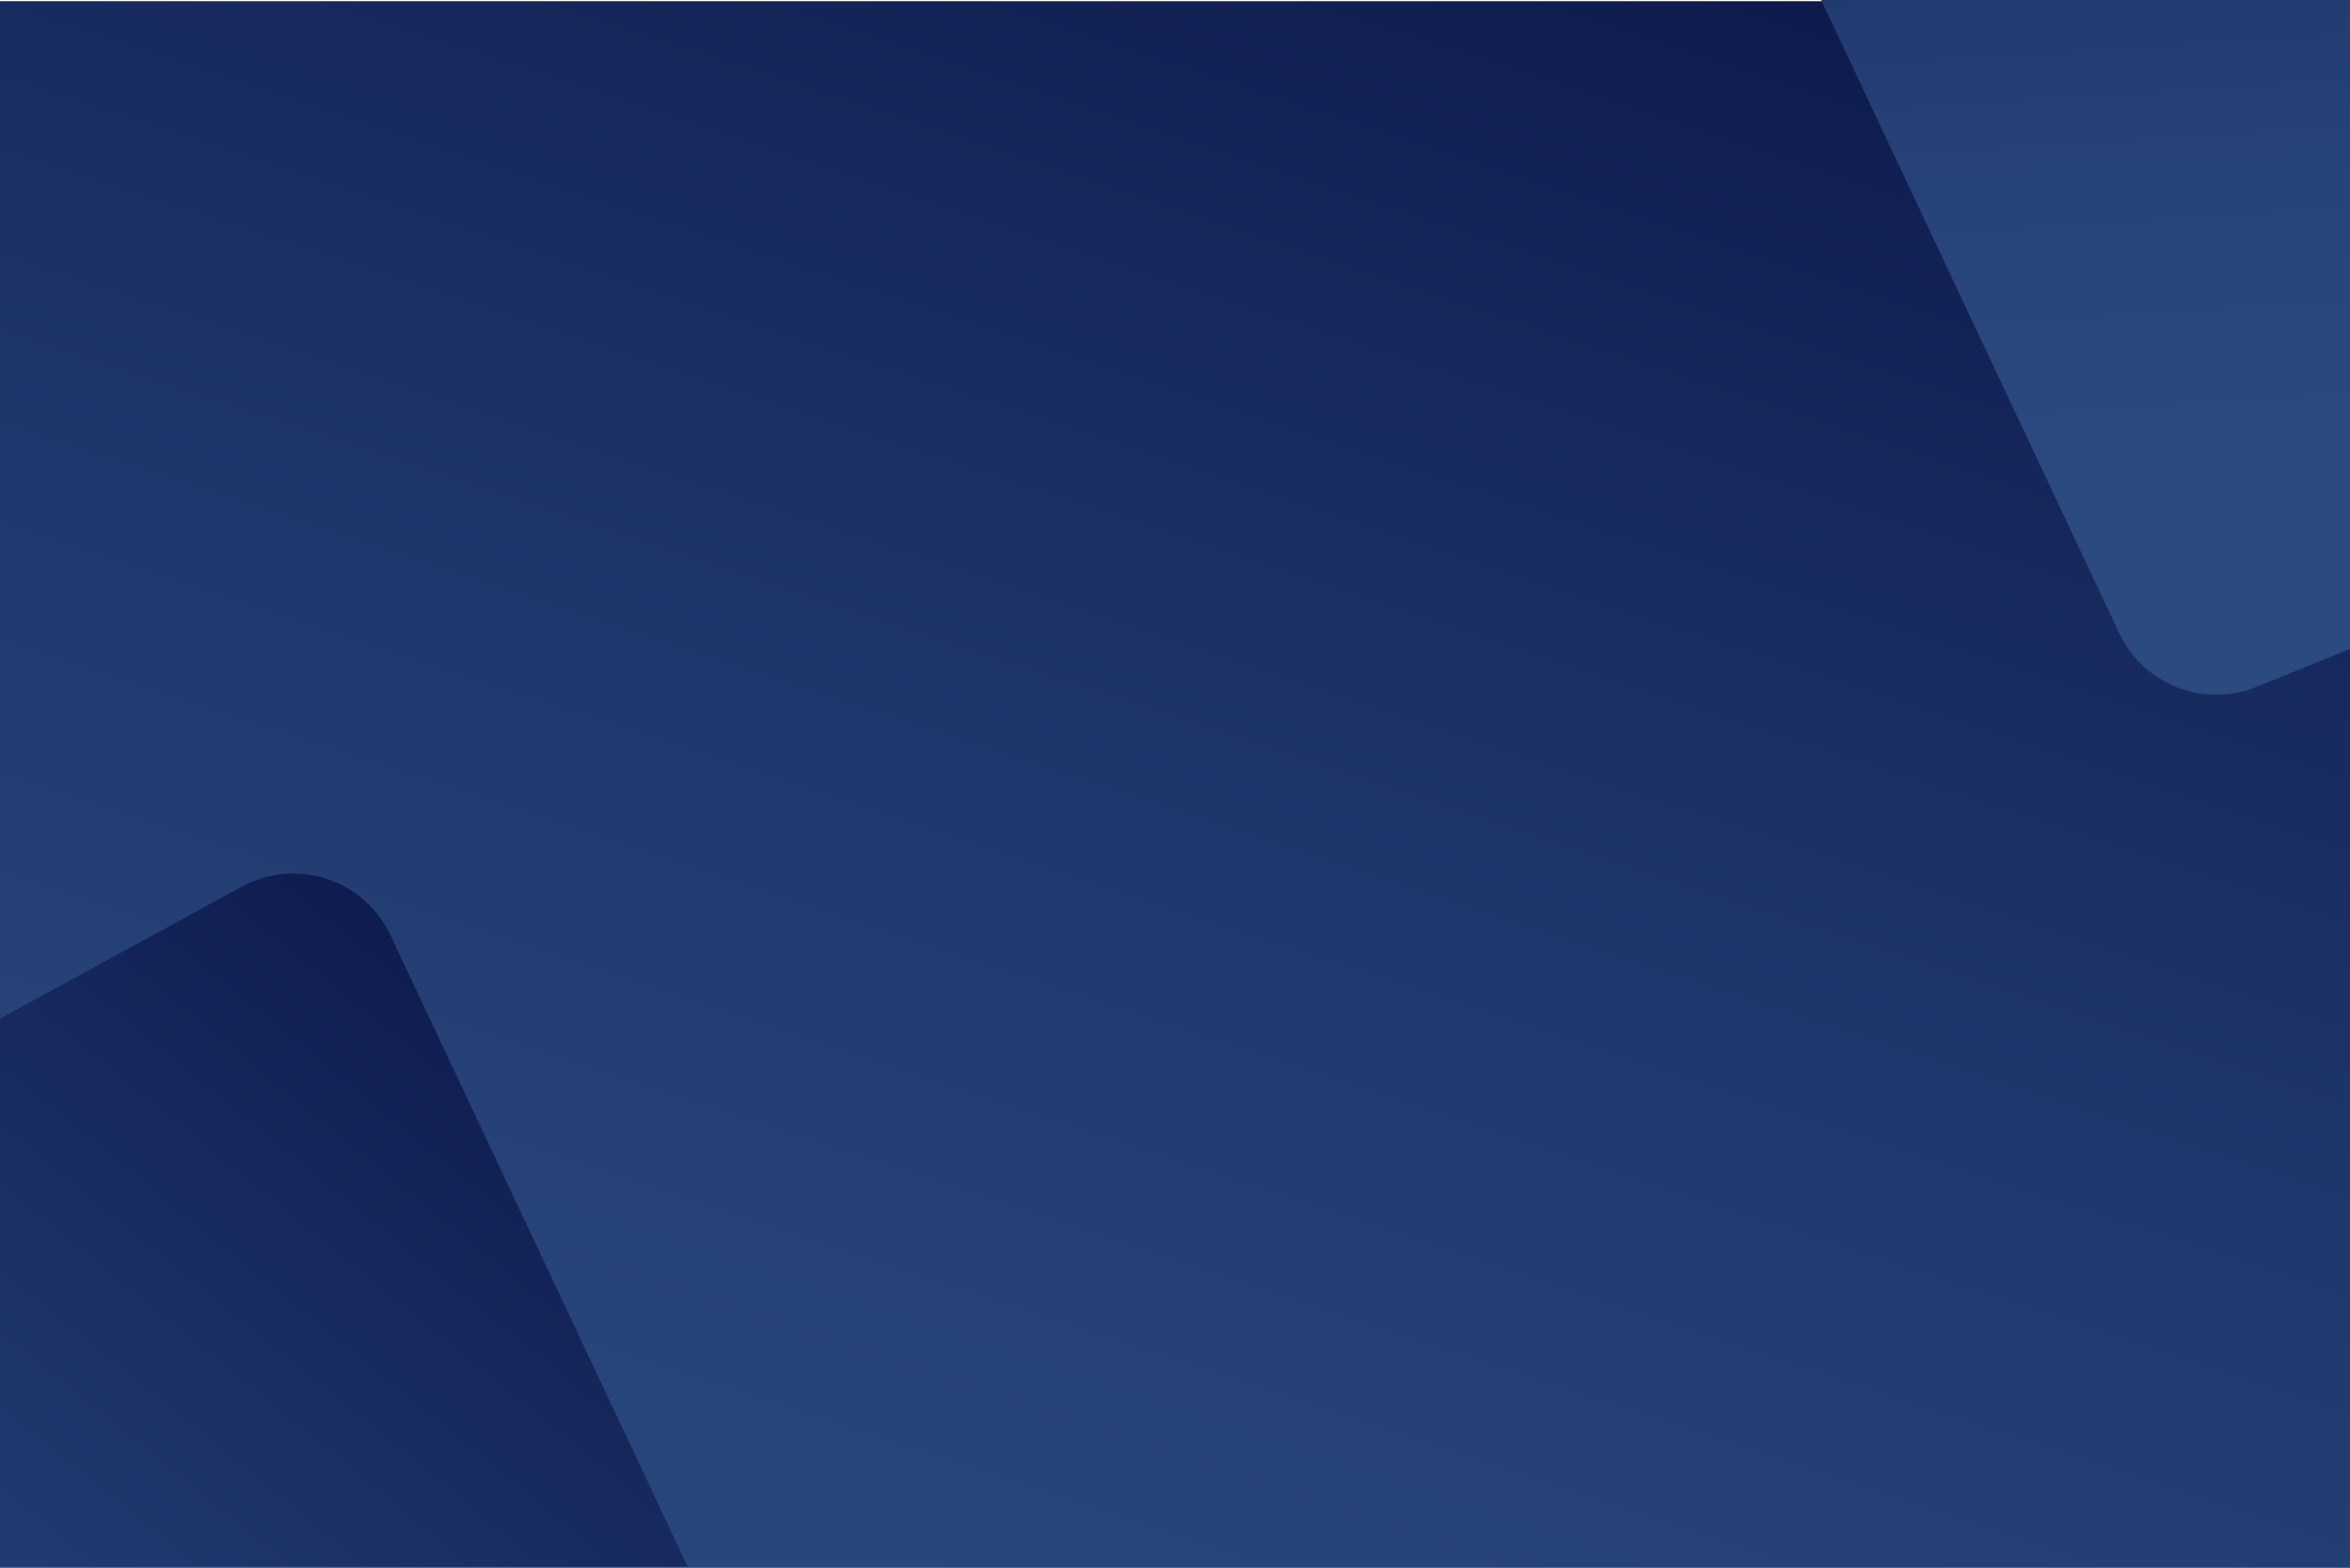 <svg width="742" height="495" viewBox="0 0 742 495" fill="none" xmlns="http://www.w3.org/2000/svg">
<g clip-path="url(#clip0_1_323)">
<path d="M742 0.376H0V495H742V0.376Z" fill="url(#paint0_linear_1_323)"/>
<path d="M669.106 199.878C676.763 216.151 695.808 223.61 712.488 216.863L741.99 204.923V0H575.01L669.106 199.878Z" fill="url(#paint1_linear_1_323)"/>
<path d="M123.271 295.261C114.961 277.603 93.492 270.599 76.357 279.947L0 321.624V494.624H217.129L123.271 295.261Z" fill="url(#paint2_linear_1_323)"/>
</g>
<defs>
<linearGradient id="paint0_linear_1_323" x1="530.52" y1="-235.54" x2="248.663" y2="618.433" gradientUnits="userSpaceOnUse">
<stop stop-color="#000031"/>
<stop offset="0.26" stop-color="#101D50"/>
<stop offset="0.55" stop-color="#1E356A"/>
<stop offset="0.8" stop-color="#27447A"/>
<stop offset="1" stop-color="#2A4A80"/>
</linearGradient>
<linearGradient id="paint1_linear_1_323" x1="640.405" y1="-285.734" x2="668.102" y2="151.514" gradientUnits="userSpaceOnUse">
<stop stop-color="#000031"/>
<stop offset="0.26" stop-color="#101D50"/>
<stop offset="0.55" stop-color="#1E356A"/>
<stop offset="0.8" stop-color="#27447A"/>
<stop offset="1" stop-color="#2A4A80"/>
</linearGradient>
<linearGradient id="paint2_linear_1_323" x1="263.776" y1="216.982" x2="-112.132" y2="679.982" gradientUnits="userSpaceOnUse">
<stop stop-color="#000031"/>
<stop offset="0.26" stop-color="#101D50"/>
<stop offset="0.55" stop-color="#1E356A"/>
<stop offset="0.8" stop-color="#27447A"/>
<stop offset="1" stop-color="#2A4A80"/>
</linearGradient>
<clipPath id="clip0_1_323">
<rect width="742" height="495" fill="white"/>
</clipPath>
</defs>
</svg>
